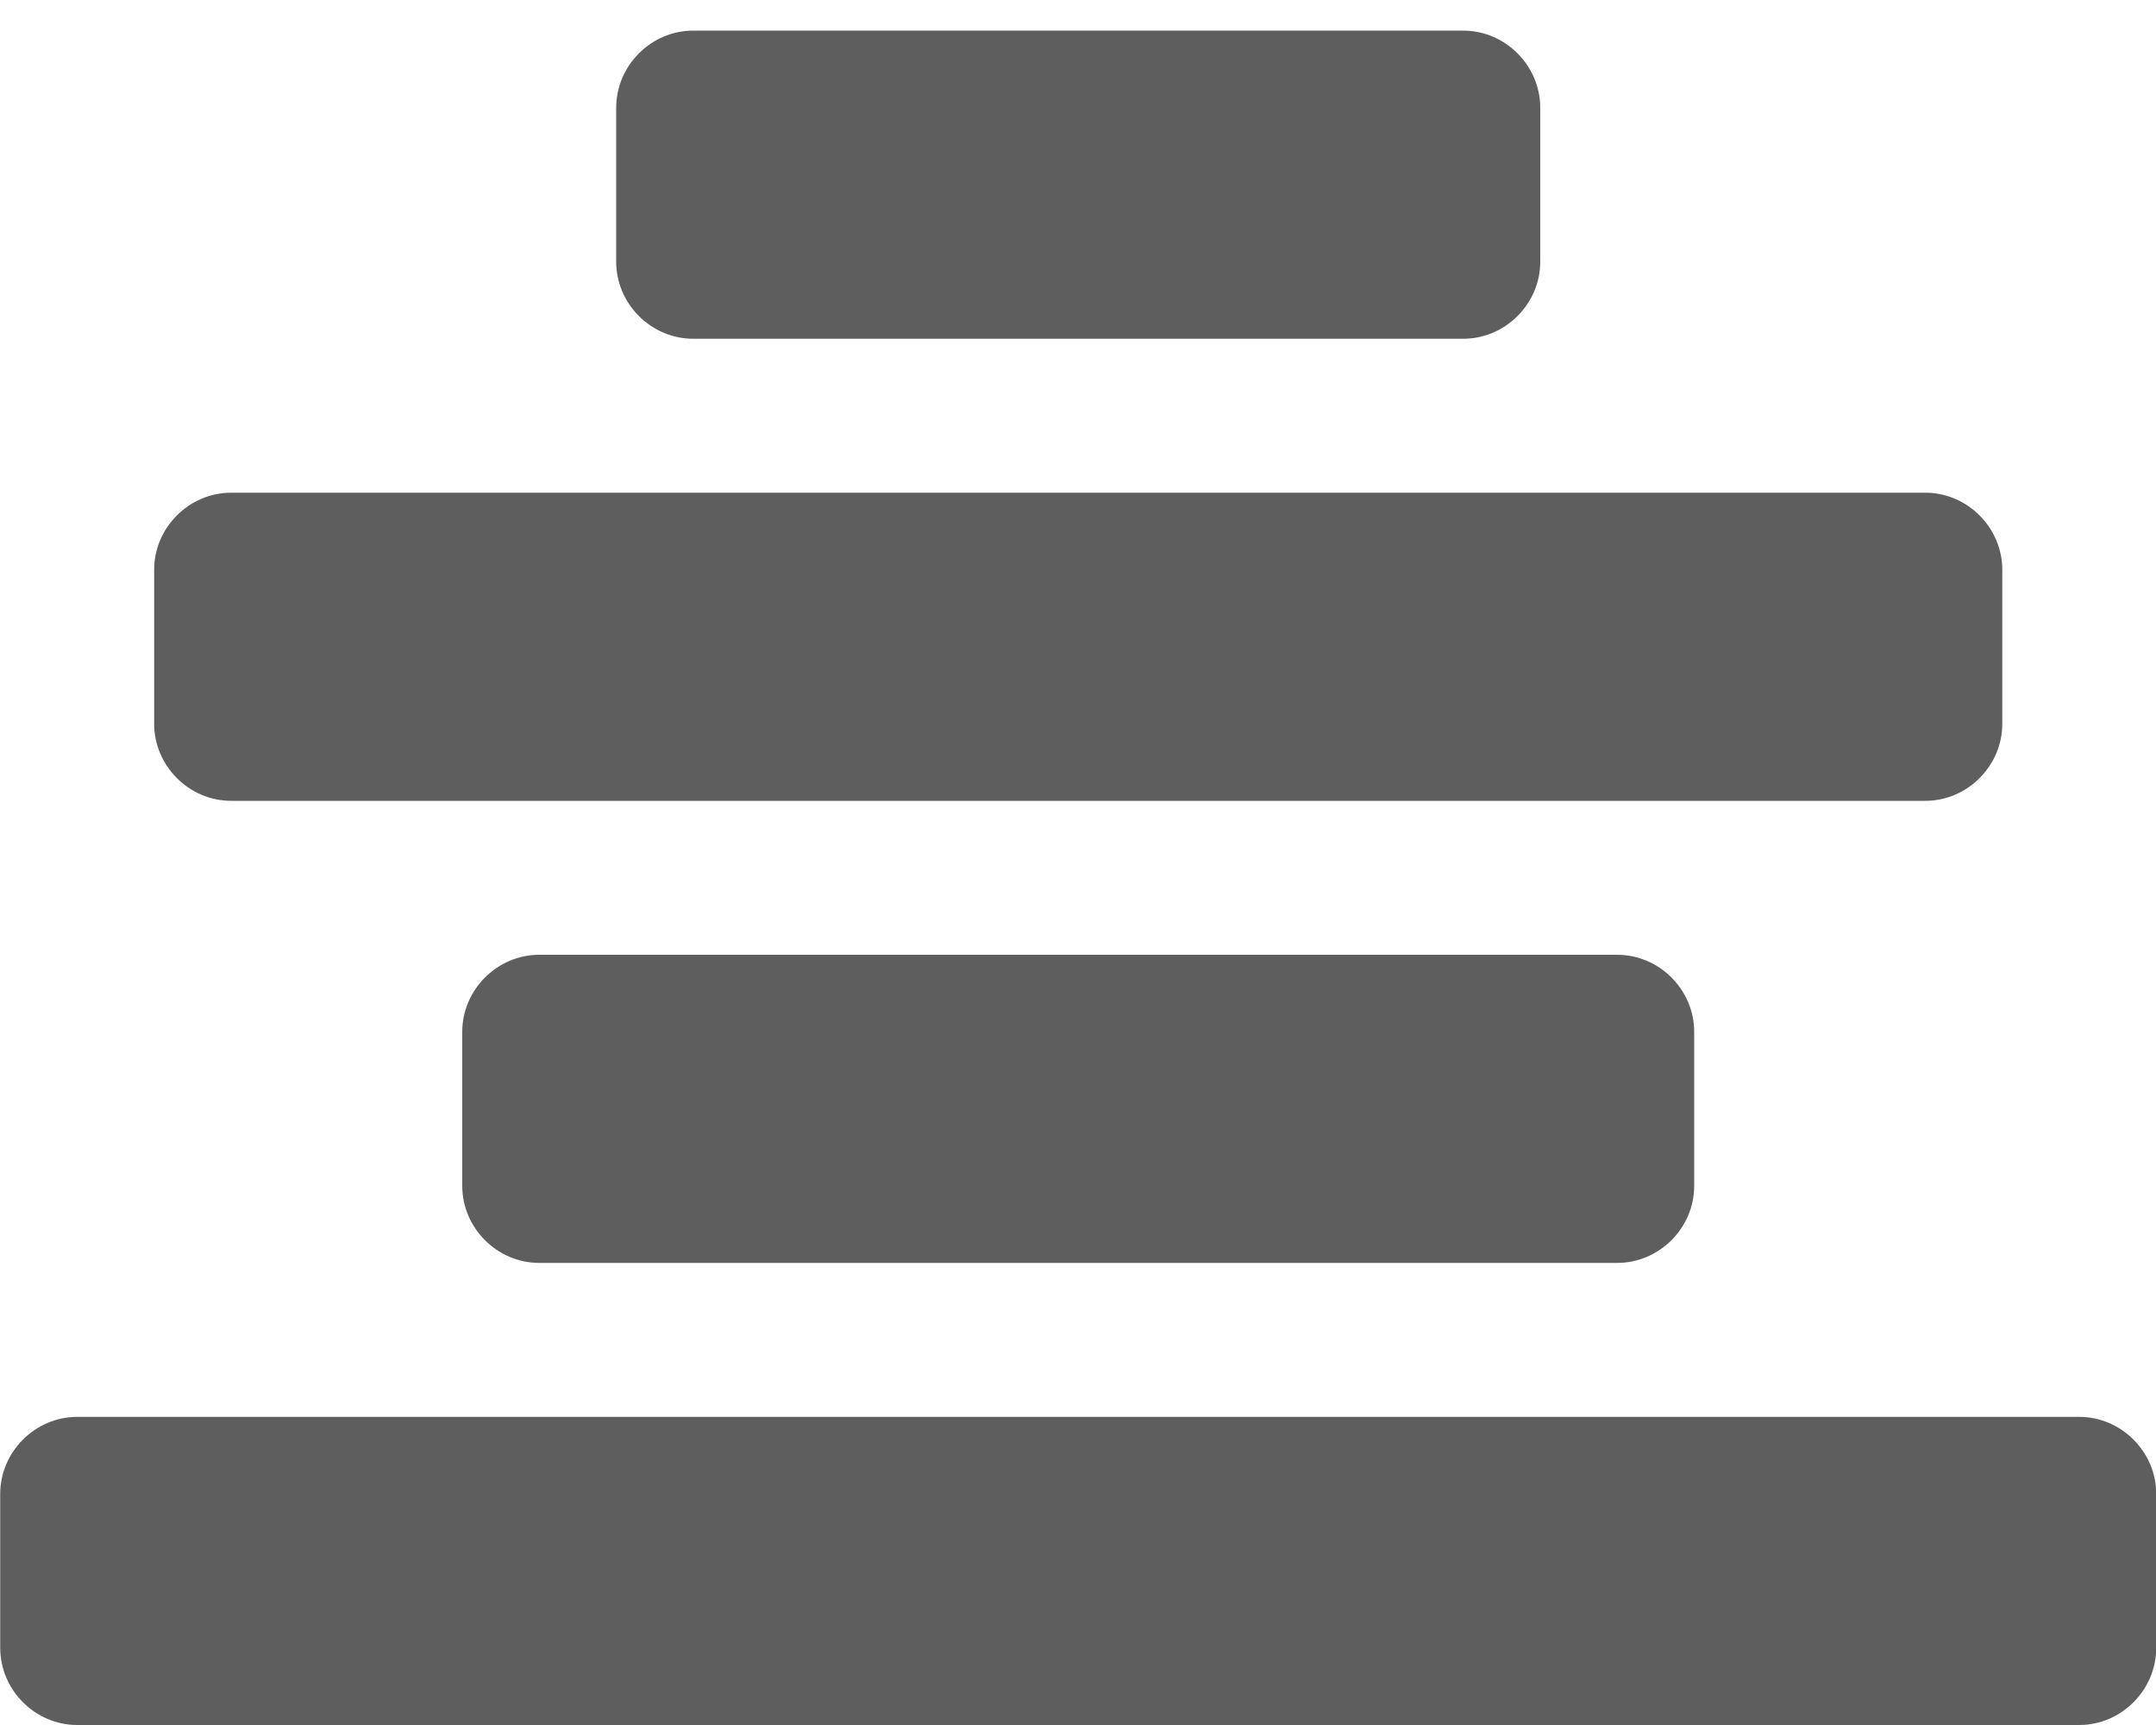 <svg width="10" height="8" viewBox="0 0 10 8" fill="none" xmlns="http://www.w3.org/2000/svg">
<path d="M10.001 6.928C10.001 6.733 9.839 6.571 9.644 6.571H0.358C0.163 6.571 0.001 6.733 0.001 6.928V7.642C0.001 7.838 0.163 8 0.358 8H9.644C9.839 8 10.001 7.838 10.001 7.642V6.928ZM7.858 4.785C7.858 4.59 7.696 4.428 7.501 4.428H2.501C2.306 4.428 2.144 4.59 2.144 4.785V5.5C2.144 5.695 2.306 5.857 2.501 5.857H7.501C7.696 5.857 7.858 5.695 7.858 5.5V4.785ZM9.287 2.642C9.287 2.447 9.125 2.285 8.93 2.285H1.072C0.877 2.285 0.715 2.447 0.715 2.642V3.357C0.715 3.552 0.877 3.714 1.072 3.714H8.93C9.125 3.714 9.287 3.552 9.287 3.357V2.642ZM7.144 0.5C7.144 0.304 6.982 0.142 6.787 0.142H3.215C3.02 0.142 2.858 0.304 2.858 0.5V1.214C2.858 1.409 3.02 1.571 3.215 1.571H6.787C6.982 1.571 7.144 1.409 7.144 1.214V0.5Z" fill="#1A1A1A" fill-opacity="0.7"/>
</svg>
